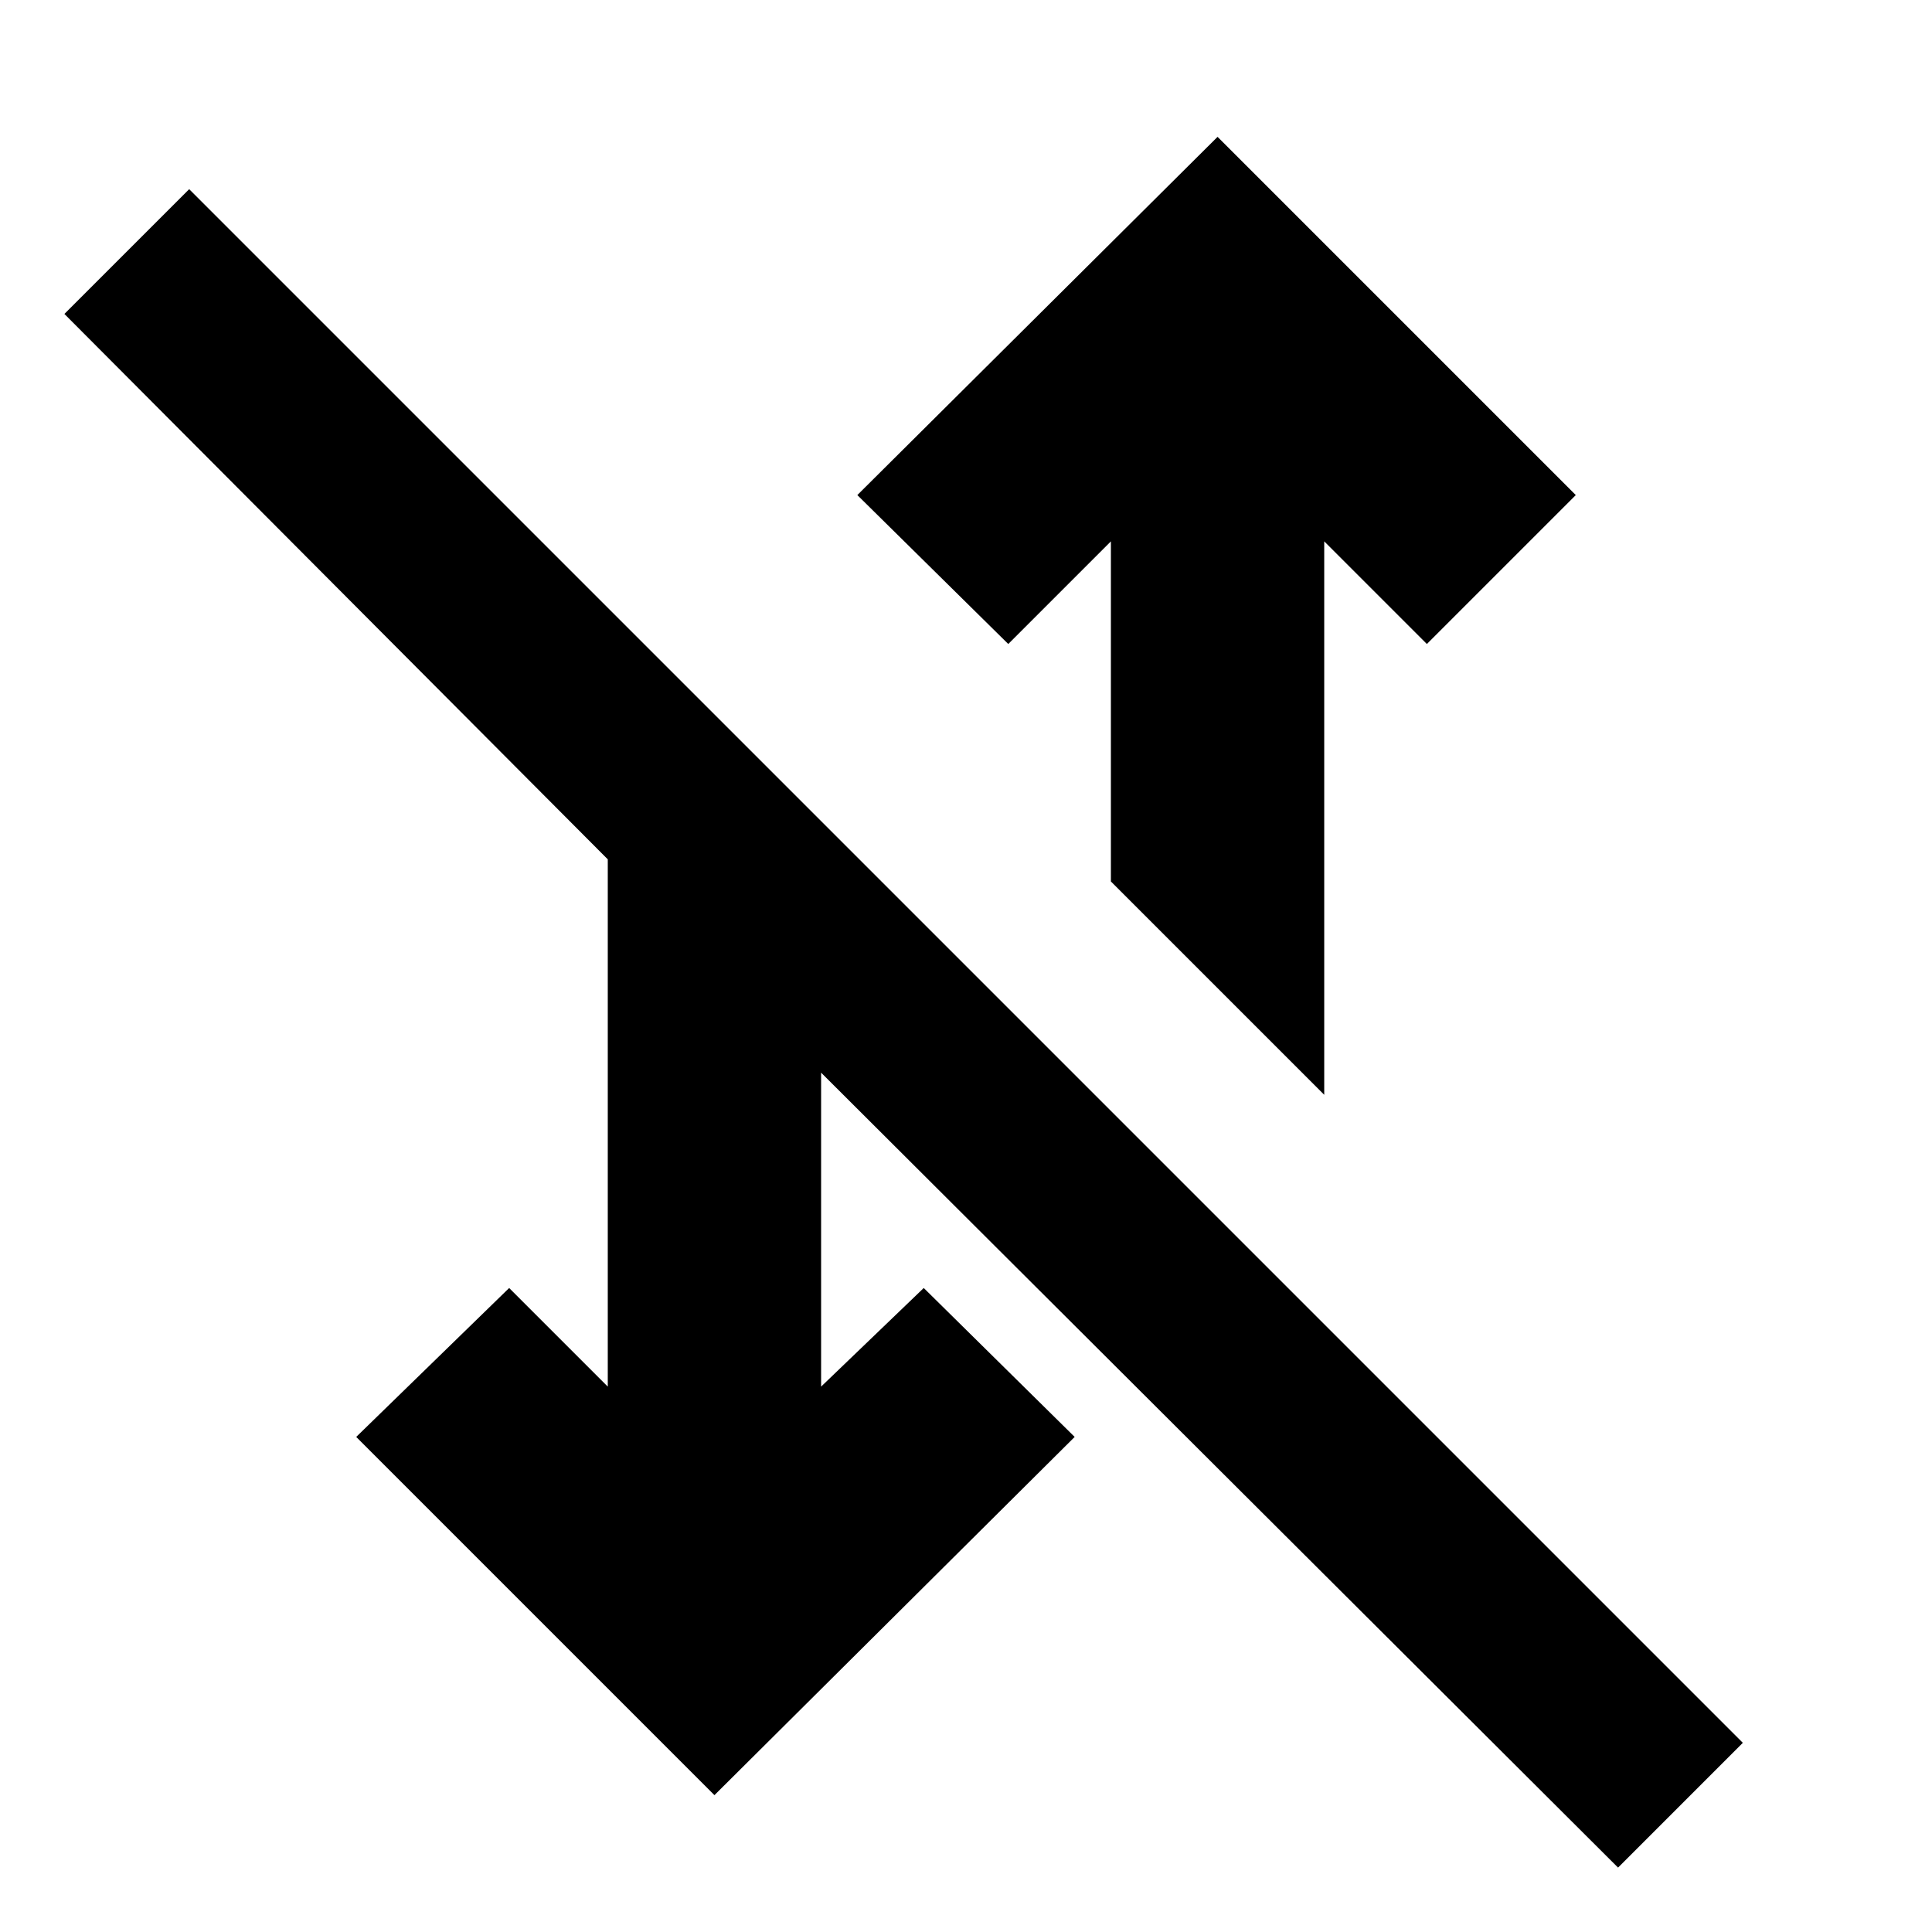 <svg xmlns="http://www.w3.org/2000/svg" height="24" width="24"><path d="M16.45 13.6 13.8 10.95V6.725L12.525 8L10.65 6.15L15.125 1.7L19.575 6.15L17.725 8L16.45 6.725ZM20.1 23.2 10.2 13.325V17.225L11.475 16L13.35 17.85L8.875 22.3L4.425 17.85L6.325 16L7.55 17.225V10.675L0.8 3.9L2.35 2.35L21.65 21.65Z"/></svg>